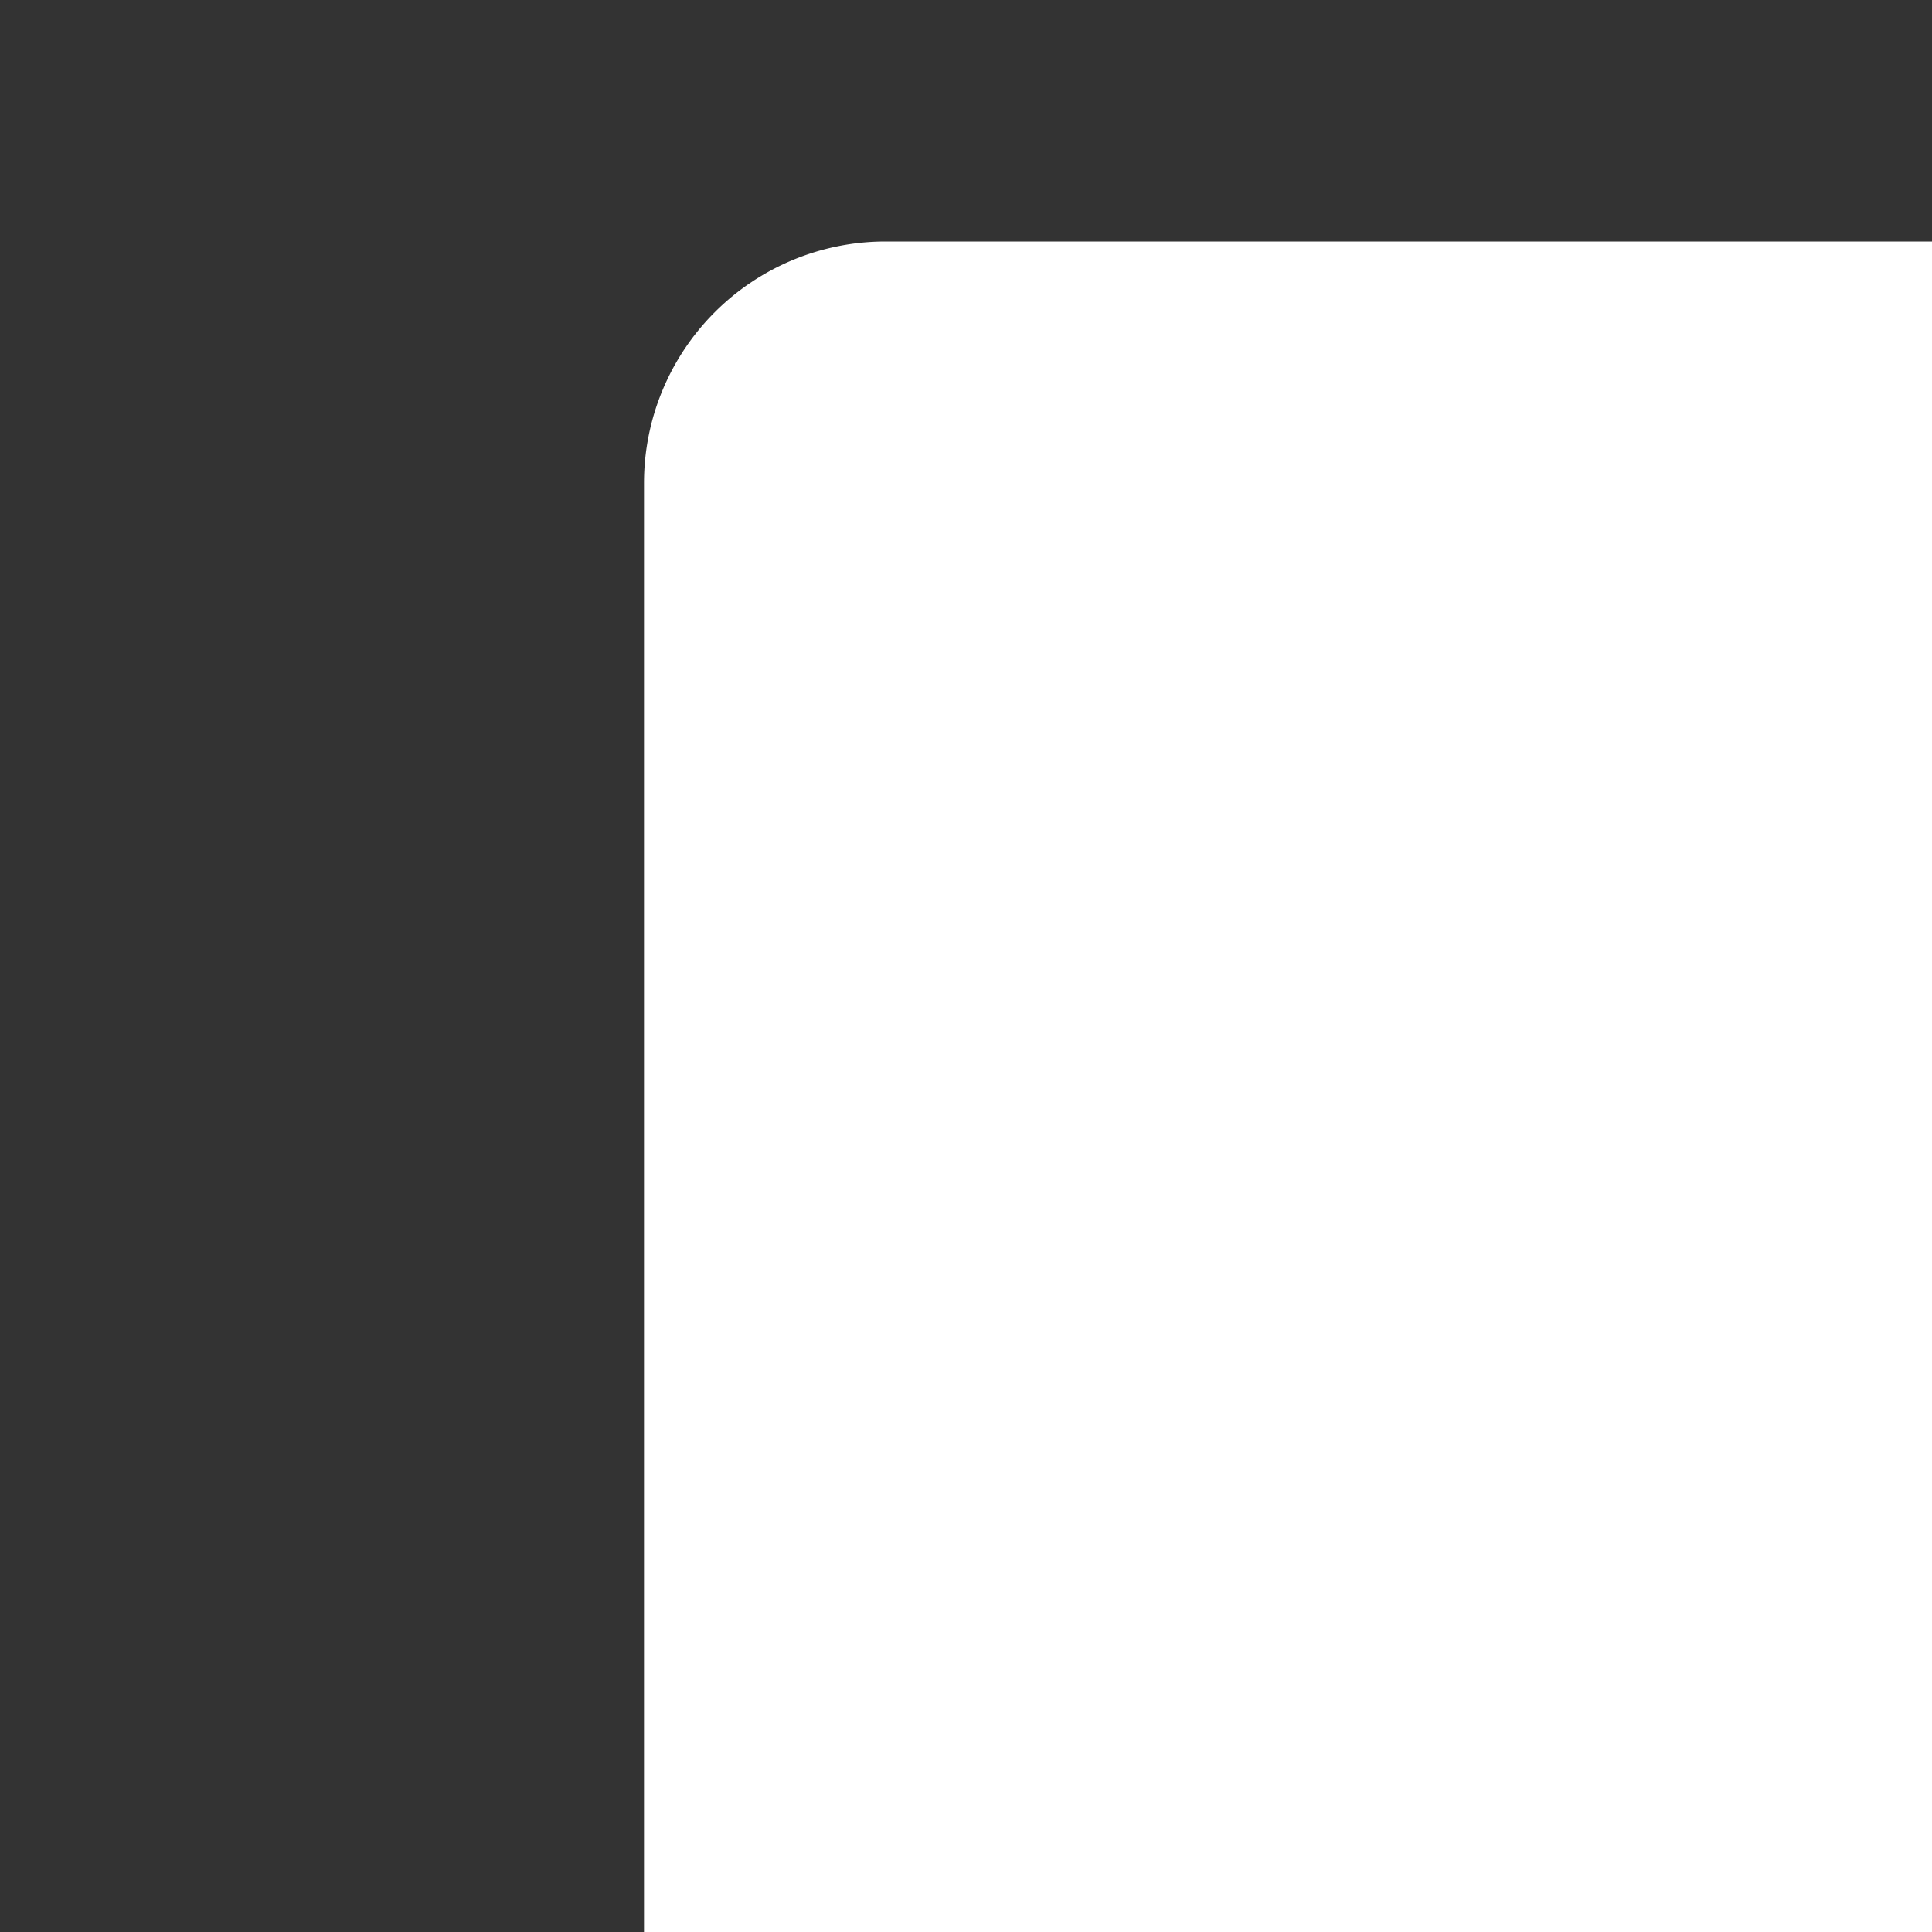 <?xml version="1.0" encoding="utf-8"?>
<svg fill="#FFFFFF" viewBox="0 0 24 24" xmlns="http://www.w3.org/2000/svg">
<rect x="0" y="0" width="24" height="24" fill="#333333" stroke="none"/>
<path _ngcontent-ng-c1909134112="" d="M37 45H11a3 3 0 0 1-3-3V6a3 3 0 0 1 3-3h19l10 10v29a3 3 0 0 1-3 3z" fill="#FFFFFF" style="color: inherit"/>
<path _ngcontent-ng-c1909134112="" d="M40 13H30V3z" fill="#FFFFFF" style="color: inherit"/>
<path _ngcontent-ng-c1909134112="" d="m30 13 10 10V13z" fill="#FFFFFF" style="color: inherit"/>
<path _ngcontent-ng-c1909134112="" d="M31 23H15v14h18V23h-2zm-14 2h4v2h-4v-2zm0 4h4v2h-4v-2zm0 4h4v2h-4v-2zm14 2h-8v-2h8v2zm0-4h-8v-2h8v2zm0-4h-8v-2h8v2z" fill="#FFFFFF" style="color: inherit"/>
</svg>